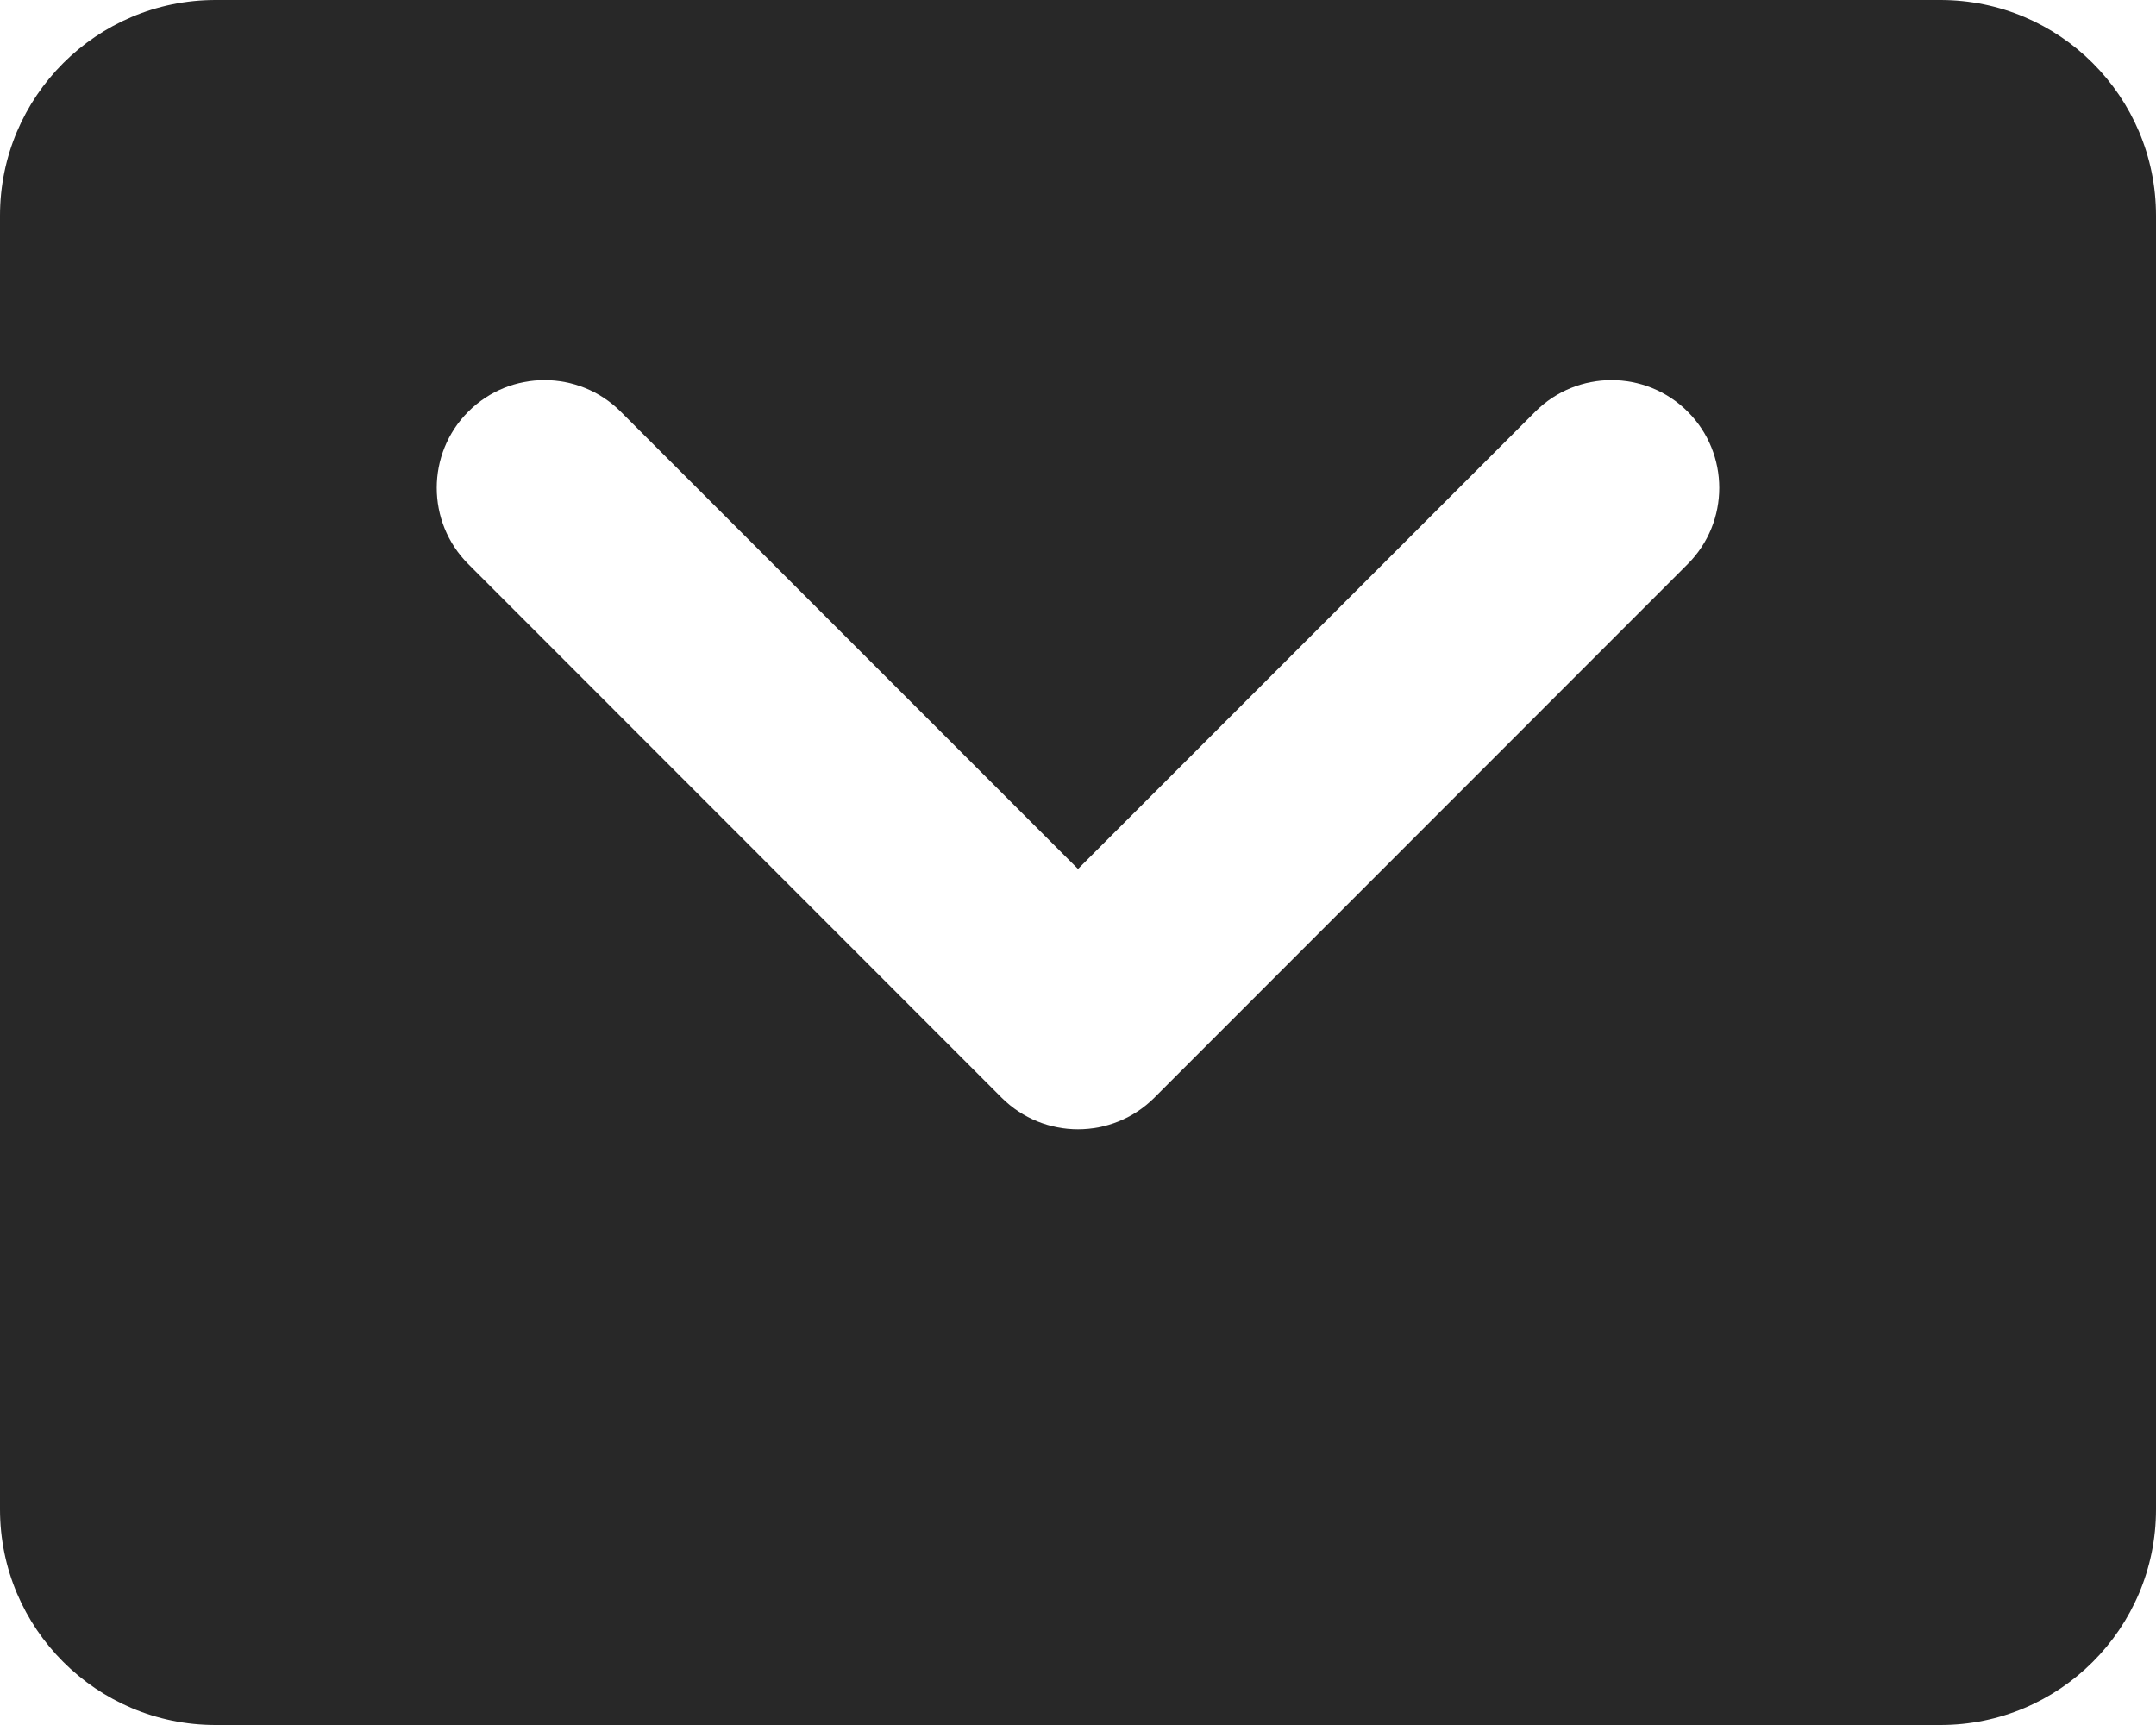 <svg preserveAspectRatio="none" width="100%" height="100%" overflow="visible" style="display: block;" viewBox="0 0 10 8" fill="none" xmlns="http://www.w3.org/2000/svg">
<path id="Subtract" d="M9 0C9.552 1.28851e-07 10 0.448 10 1V7C10 7.552 9.552 8 9 8H1C0.448 8 2.89917e-07 7.552 0 7V1C0 0.448 0.448 8.05319e-09 1 0H9ZM7.828 1.909C7.633 1.714 7.316 1.714 7.121 1.909L5 4.03L2.879 1.909C2.684 1.714 2.367 1.714 2.172 1.909C1.977 2.104 1.977 2.421 2.172 2.616L4.646 5.091C4.842 5.286 5.158 5.286 5.354 5.091L7.828 2.616C8.023 2.421 8.023 2.104 7.828 1.909Z" fill="#282828"/>
</svg>
